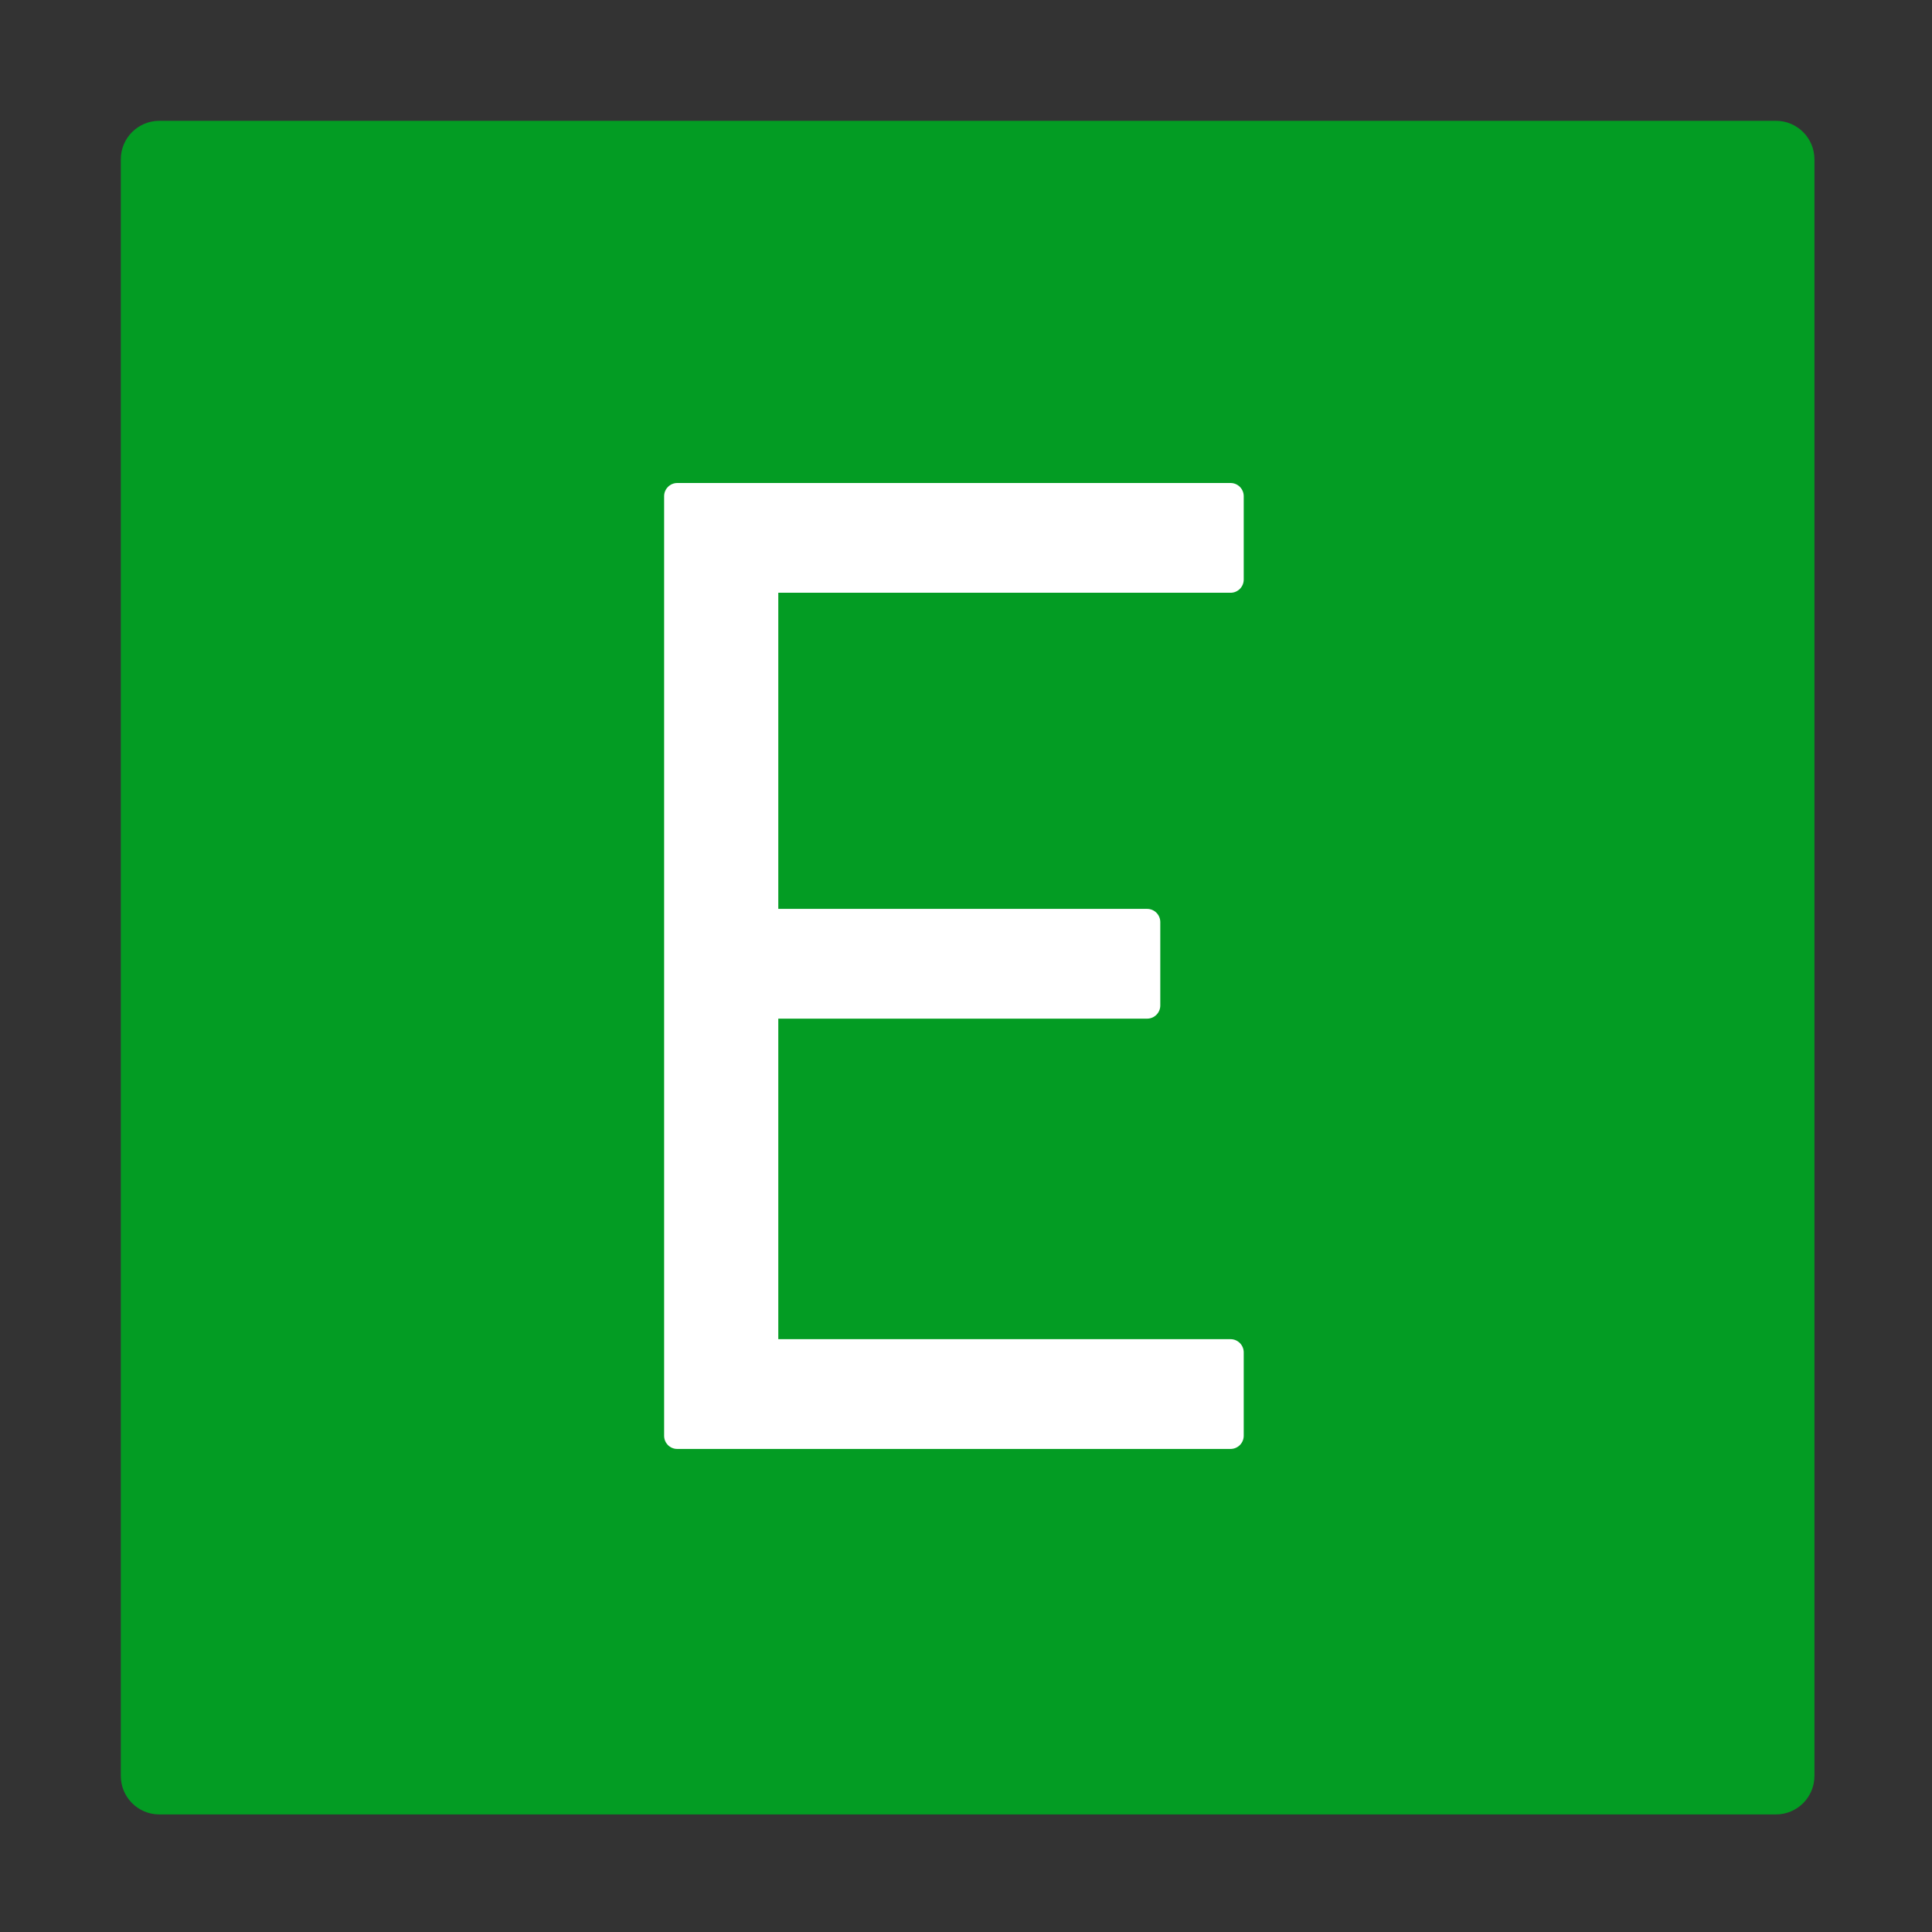 ﻿<?xml version='1.0' encoding='UTF-8'?>
<svg viewBox="-2 -2 32 32" xmlns="http://www.w3.org/2000/svg" xmlns:xlink="http://www.w3.org/1999/xlink">
  <rect x="-2" y="-2" width="32" height="32" fill="#333333" stroke="none"/>
  <g transform="translate(0, 0)">
    <g transform="matrix(1.273, 0, 0, 1.273, 0, 0)">
      <g transform="translate(0, 0)">
        <g transform="matrix(0.786, 0, 0, 0.786, 0, 0)">
          <g transform="translate(0, 0)">
            <g transform="matrix(0.875, 0, 0, 0.875, 0, 0)">
              <g transform="translate(0, 0)">
                <g transform="matrix(1.143, 0, 0, 1.143, 0, 0)">
                  <g transform="translate(0, 0)">
                    <g transform="matrix(1.273, 0, 0, 1.273, 0, 0)">
                      <g transform="translate(0, 0)">
                        <g transform="matrix(0.688, 0, 0, 0.688, 0, 0)">
                          <g transform="translate(0, 0)">
                            <g transform="matrix(1.454, 0, 0, 1.454, 0, 0)">
                              <g transform="translate(0, 0)">
                                <g transform="matrix(0.786, 0, 0, 0.786, 0, 0)">
                                  <g id="Layer_1" transform="translate(-6.364, -6.364)">
                                    <g transform="matrix(1.273, 0, 0, 1.273, 0, 0)">
                                      <g id="icon">
                                        <path d="M27, 5.5L27, 26.5C27, 26.776 26.776, 27 26.5, 27L5.5, 27C5.224, 27 5, 26.776 5, 26.5L5, 5.5C5, 5.224 5.224, 5 5.5, 5L26.5, 5C26.776, 5 27, 5.224 27, 5.5z" fill="#039C23" class="Green" />
                                      </g>
                                    </g>
                                  </g>
                                </g>
                              </g>
                            </g>
                          </g>
                        </g>
                      </g>
                    </g>
                  </g>
                </g>
              </g>
            </g>
          </g>
        </g>
      </g>
    </g>
  </g>
  <g id="Layer_1" transform="translate(6, 6)">
    <g id="icon">
      <path d="M3, 15.782L3, 0.218C3, 0.098 3.098, 0 3.218, 0L12.382, 0C12.502, 0 12.6, 0.098 12.6, 0.218L12.6, 1.6C12.6, 1.72 12.502, 1.818 12.382, 1.818L4.891, 1.818L4.891, 7.054L11, 7.054C11.12, 7.054 11.218, 7.152 11.218, 7.272L11.218, 8.654C11.218, 8.774 11.12, 8.872 11, 8.872L4.891, 8.872L4.891, 14.181L12.382, 14.181C12.502, 14.181 12.6, 14.279 12.6, 14.399L12.6, 15.781C12.6, 15.901 12.502, 15.999 12.382, 15.999L3.218, 15.999C3.098, 16 3, 15.902 3, 15.782z" fill="#FFFFFF" class="White" />
    </g>
  </g>
</svg>